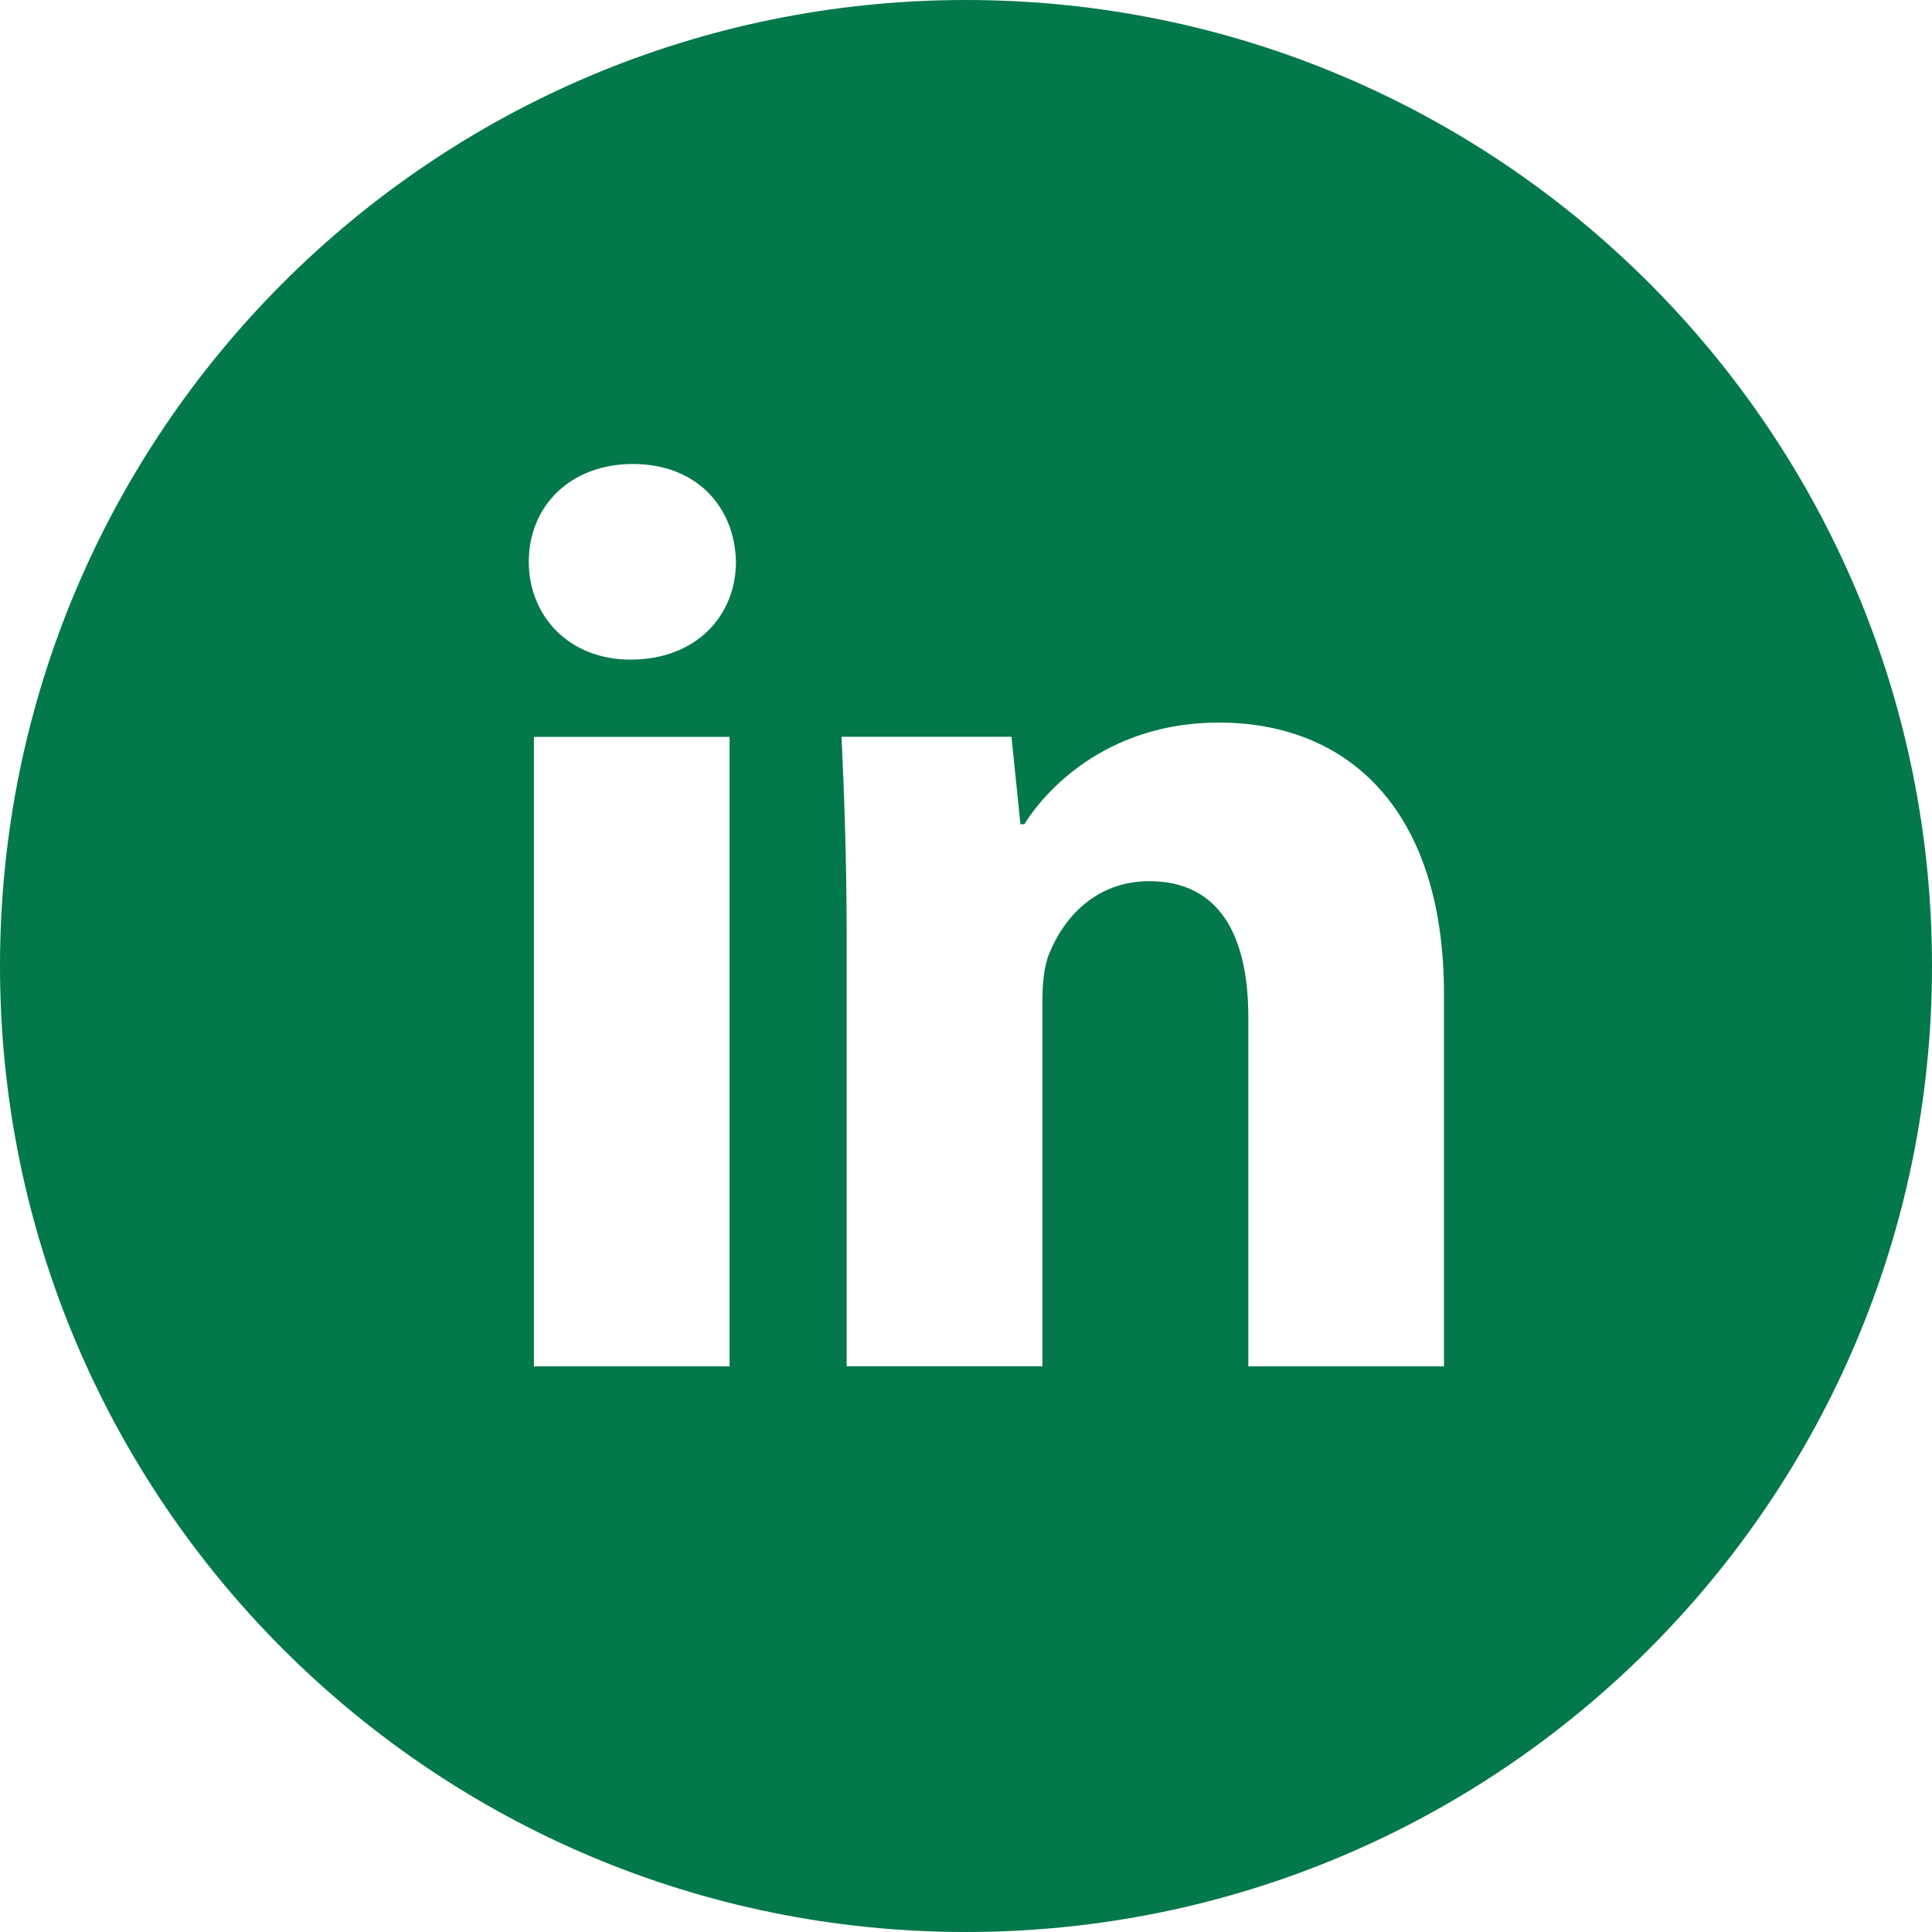 <svg width="43" height="43" viewBox="0 0 43 43" fill="none" xmlns="http://www.w3.org/2000/svg">
<path d="M21.5 0C9.626 0 0 9.626 0 21.5C0 33.374 9.626 43 21.5 43C33.374 43 43 33.374 43 21.5C43 9.626 33.374 0 21.5 0ZM16.237 30.411H11.883V16.401H16.237V30.411ZM14.033 14.681C12.658 14.681 11.769 13.706 11.769 12.501C11.769 11.272 12.685 10.327 14.089 10.327C15.493 10.327 16.353 11.272 16.38 12.501C16.38 13.706 15.493 14.681 14.033 14.681ZM32.138 30.411H27.784V22.647C27.784 20.839 27.153 19.612 25.578 19.612C24.376 19.612 23.661 20.443 23.345 21.242C23.229 21.527 23.2 21.93 23.2 22.331V30.409H18.844V20.868C18.844 19.119 18.788 17.657 18.73 16.398H22.512L22.712 18.344H22.799C23.372 17.431 24.776 16.082 27.126 16.082C29.99 16.082 32.138 18.002 32.138 22.127V30.411V30.411Z" fill="#03784B"/>
</svg>
